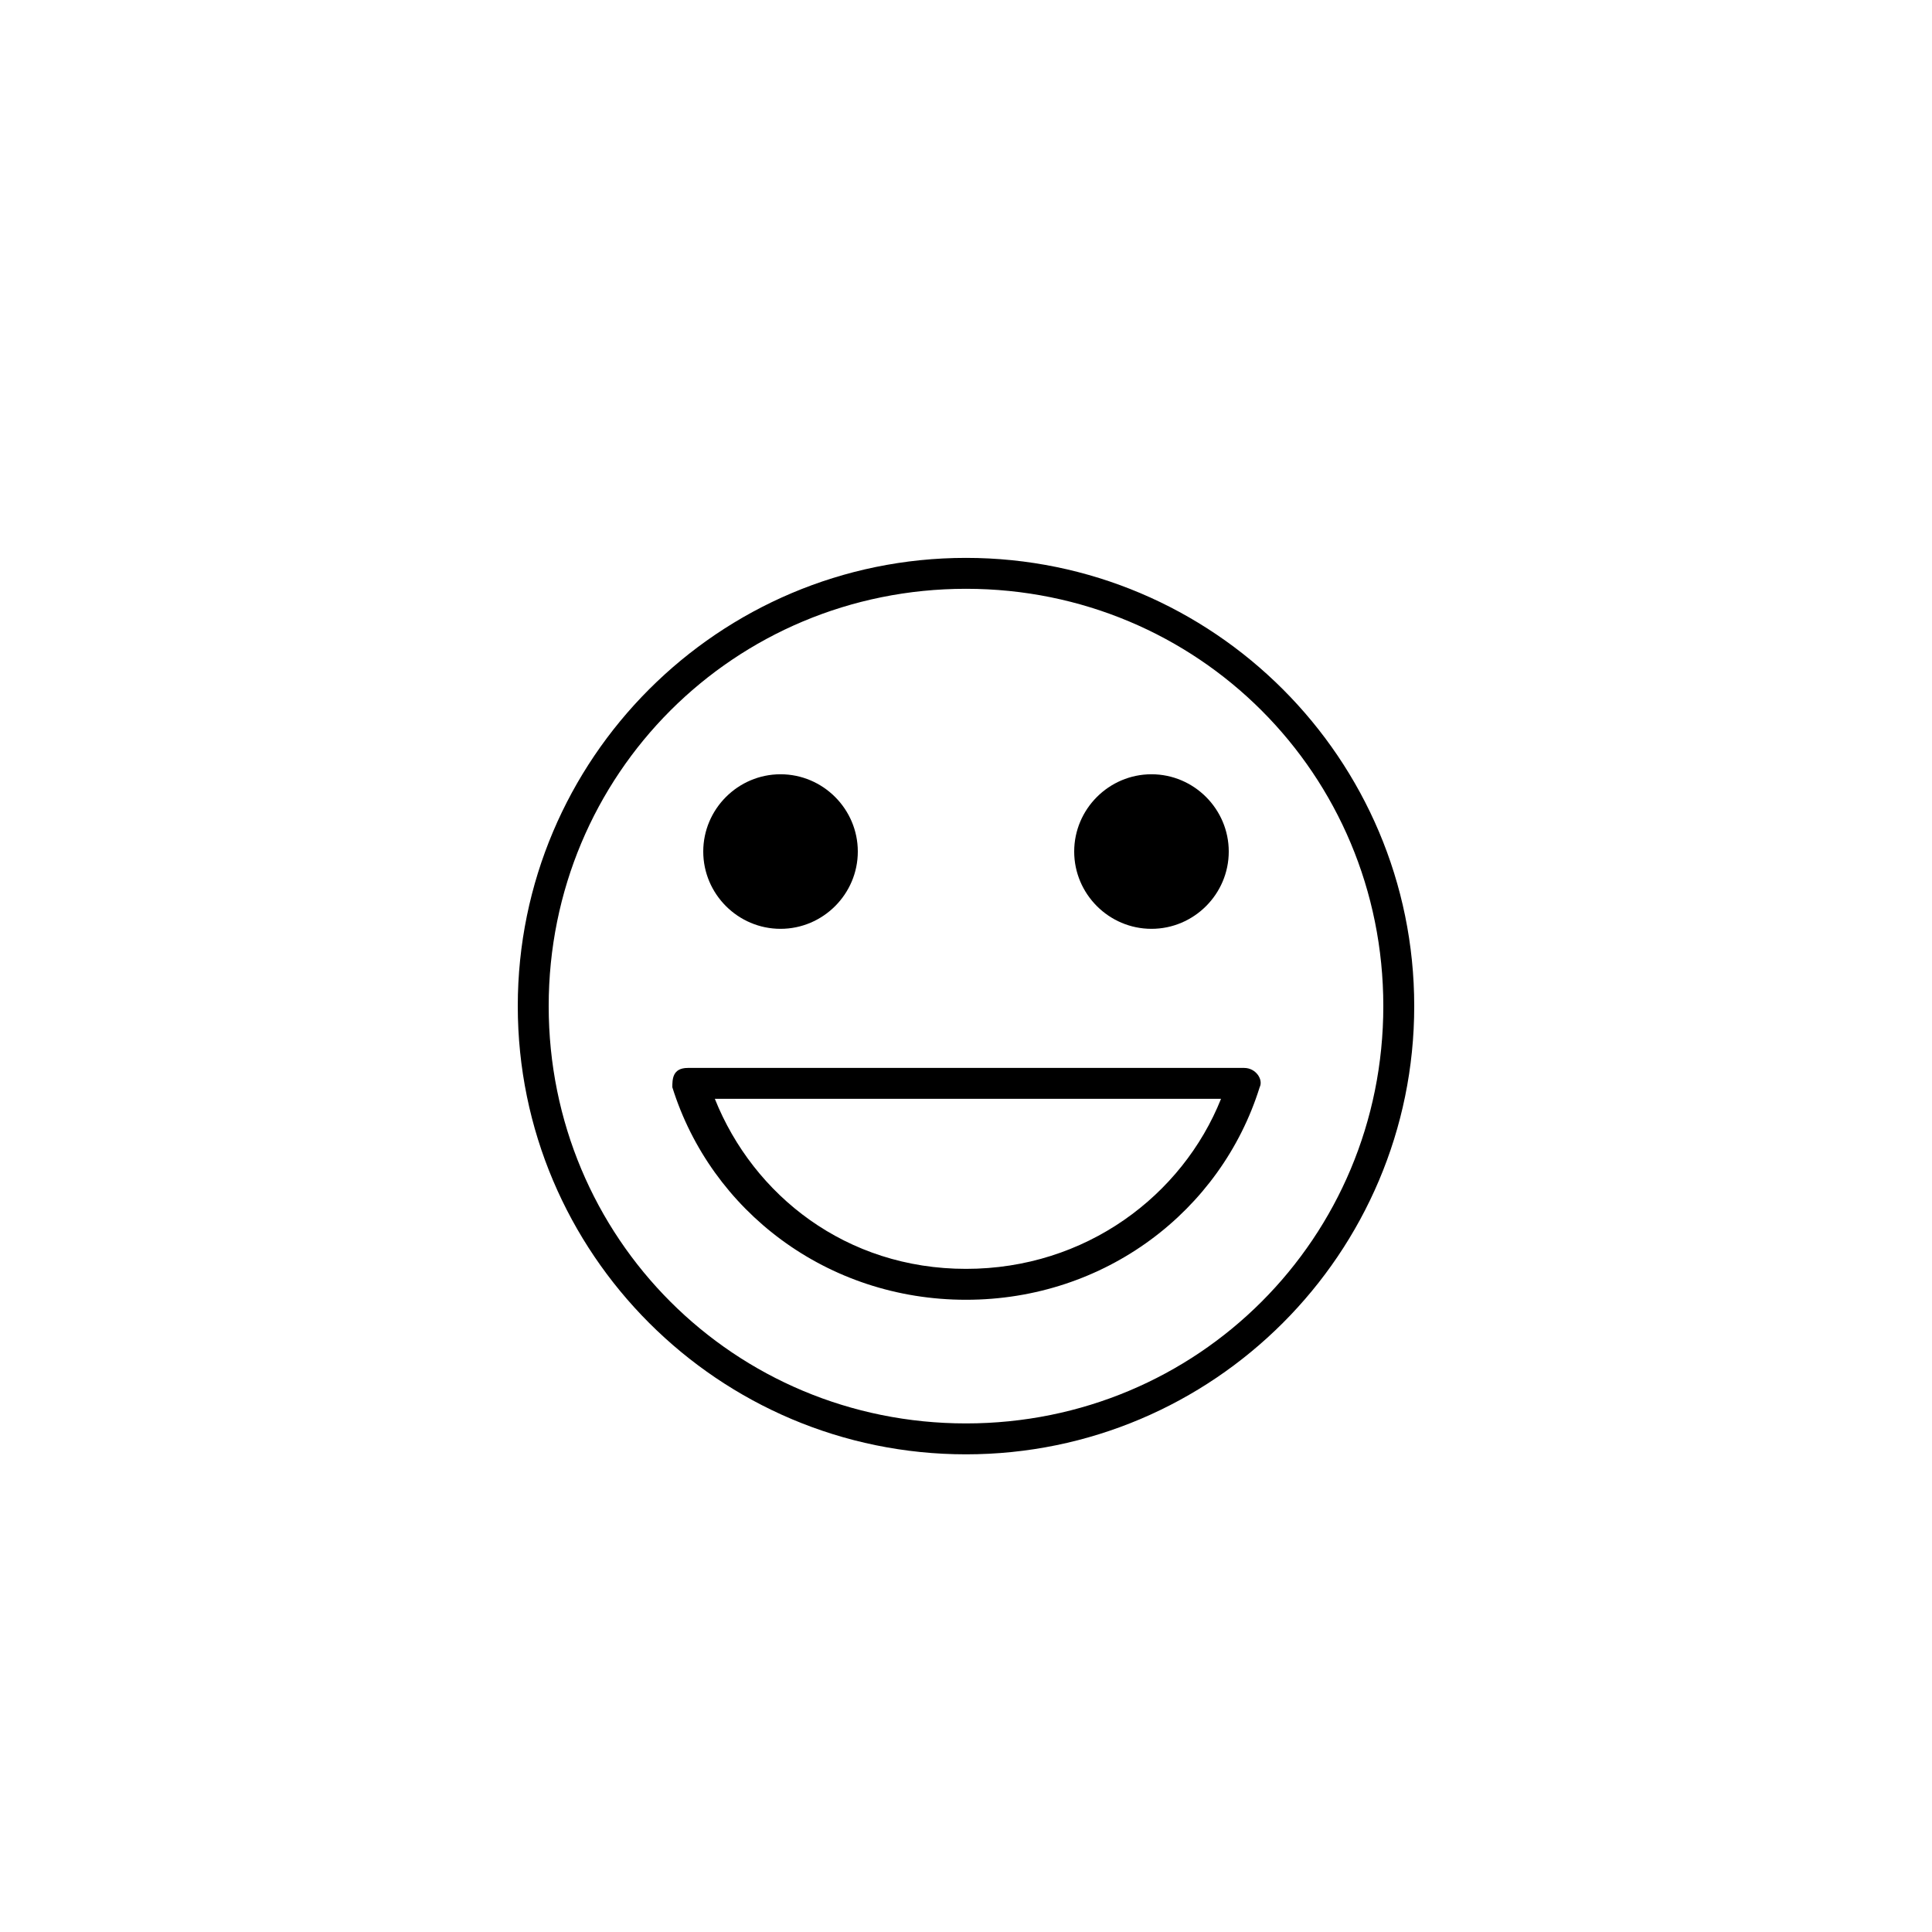 <?xml version="1.0" encoding="utf-8"?>
<!-- Generator: Adobe Illustrator 18.0.0, SVG Export Plug-In . SVG Version: 6.00 Build 0)  -->
<!DOCTYPE svg PUBLIC "-//W3C//DTD SVG 1.1//EN" "http://www.w3.org/Graphics/SVG/1.1/DTD/svg11.dtd">
<svg version="1.1"
	 id="Layer_1" xmlns:dc="http://purl.org/dc/elements/1.1/" xmlns:cc="http://creativecommons.org/ns#" xmlns:rdf="http://www.w3.org/1999/02/22-rdf-syntax-ns#" xmlns:inkscape="http://www.inkscape.org/namespaces/inkscape" xmlns:svg="http://www.w3.org/2000/svg" xmlns:sodipodi="http://sodipodi.sourceforge.net/DTD/sodipodi-0.dtd"
	 xmlns="http://www.w3.org/2000/svg" xmlns:xlink="http://www.w3.org/1999/xlink" x="0px" y="0px" viewBox="0 0 50 50"
	 enable-background="new 0 0 50 50" xml:space="preserve">
<g transform="translate(0,-952.362)">
	<path d="M25,966.8c-6.4,0-11.6,5.2-11.6,11.6S18.6,990,25,990s11.6-5.2,11.6-11.6S31.4,966.8,25,966.8z M25,967.6
		c6,0,10.8,4.8,10.8,10.8c0,6-4.8,10.8-10.8,10.8s-10.8-4.8-10.8-10.8C14.2,972.4,19,967.6,25,967.6z M20.2,972.4c-1.1,0-2,0.9-2,2
		s0.9,2,2,2s2-0.9,2-2S21.3,972.4,20.2,972.4z M29.8,972.4c-1.1,0-2,0.9-2,2s0.9,2,2,2c1.1,0,2-0.9,2-2S30.9,972.4,29.8,972.4z
		 M17.8,980c-0.4,0-0.4,0.3-0.4,0.5c1,3.2,4,5.5,7.6,5.5s6.6-2.3,7.6-5.5c0.1-0.2-0.1-0.5-0.4-0.5H17.8z M18.5,980.8h13.1
		c-1,2.5-3.5,4.4-6.6,4.4S19.5,983.3,18.5,980.8z"/>
</g>
</svg>
